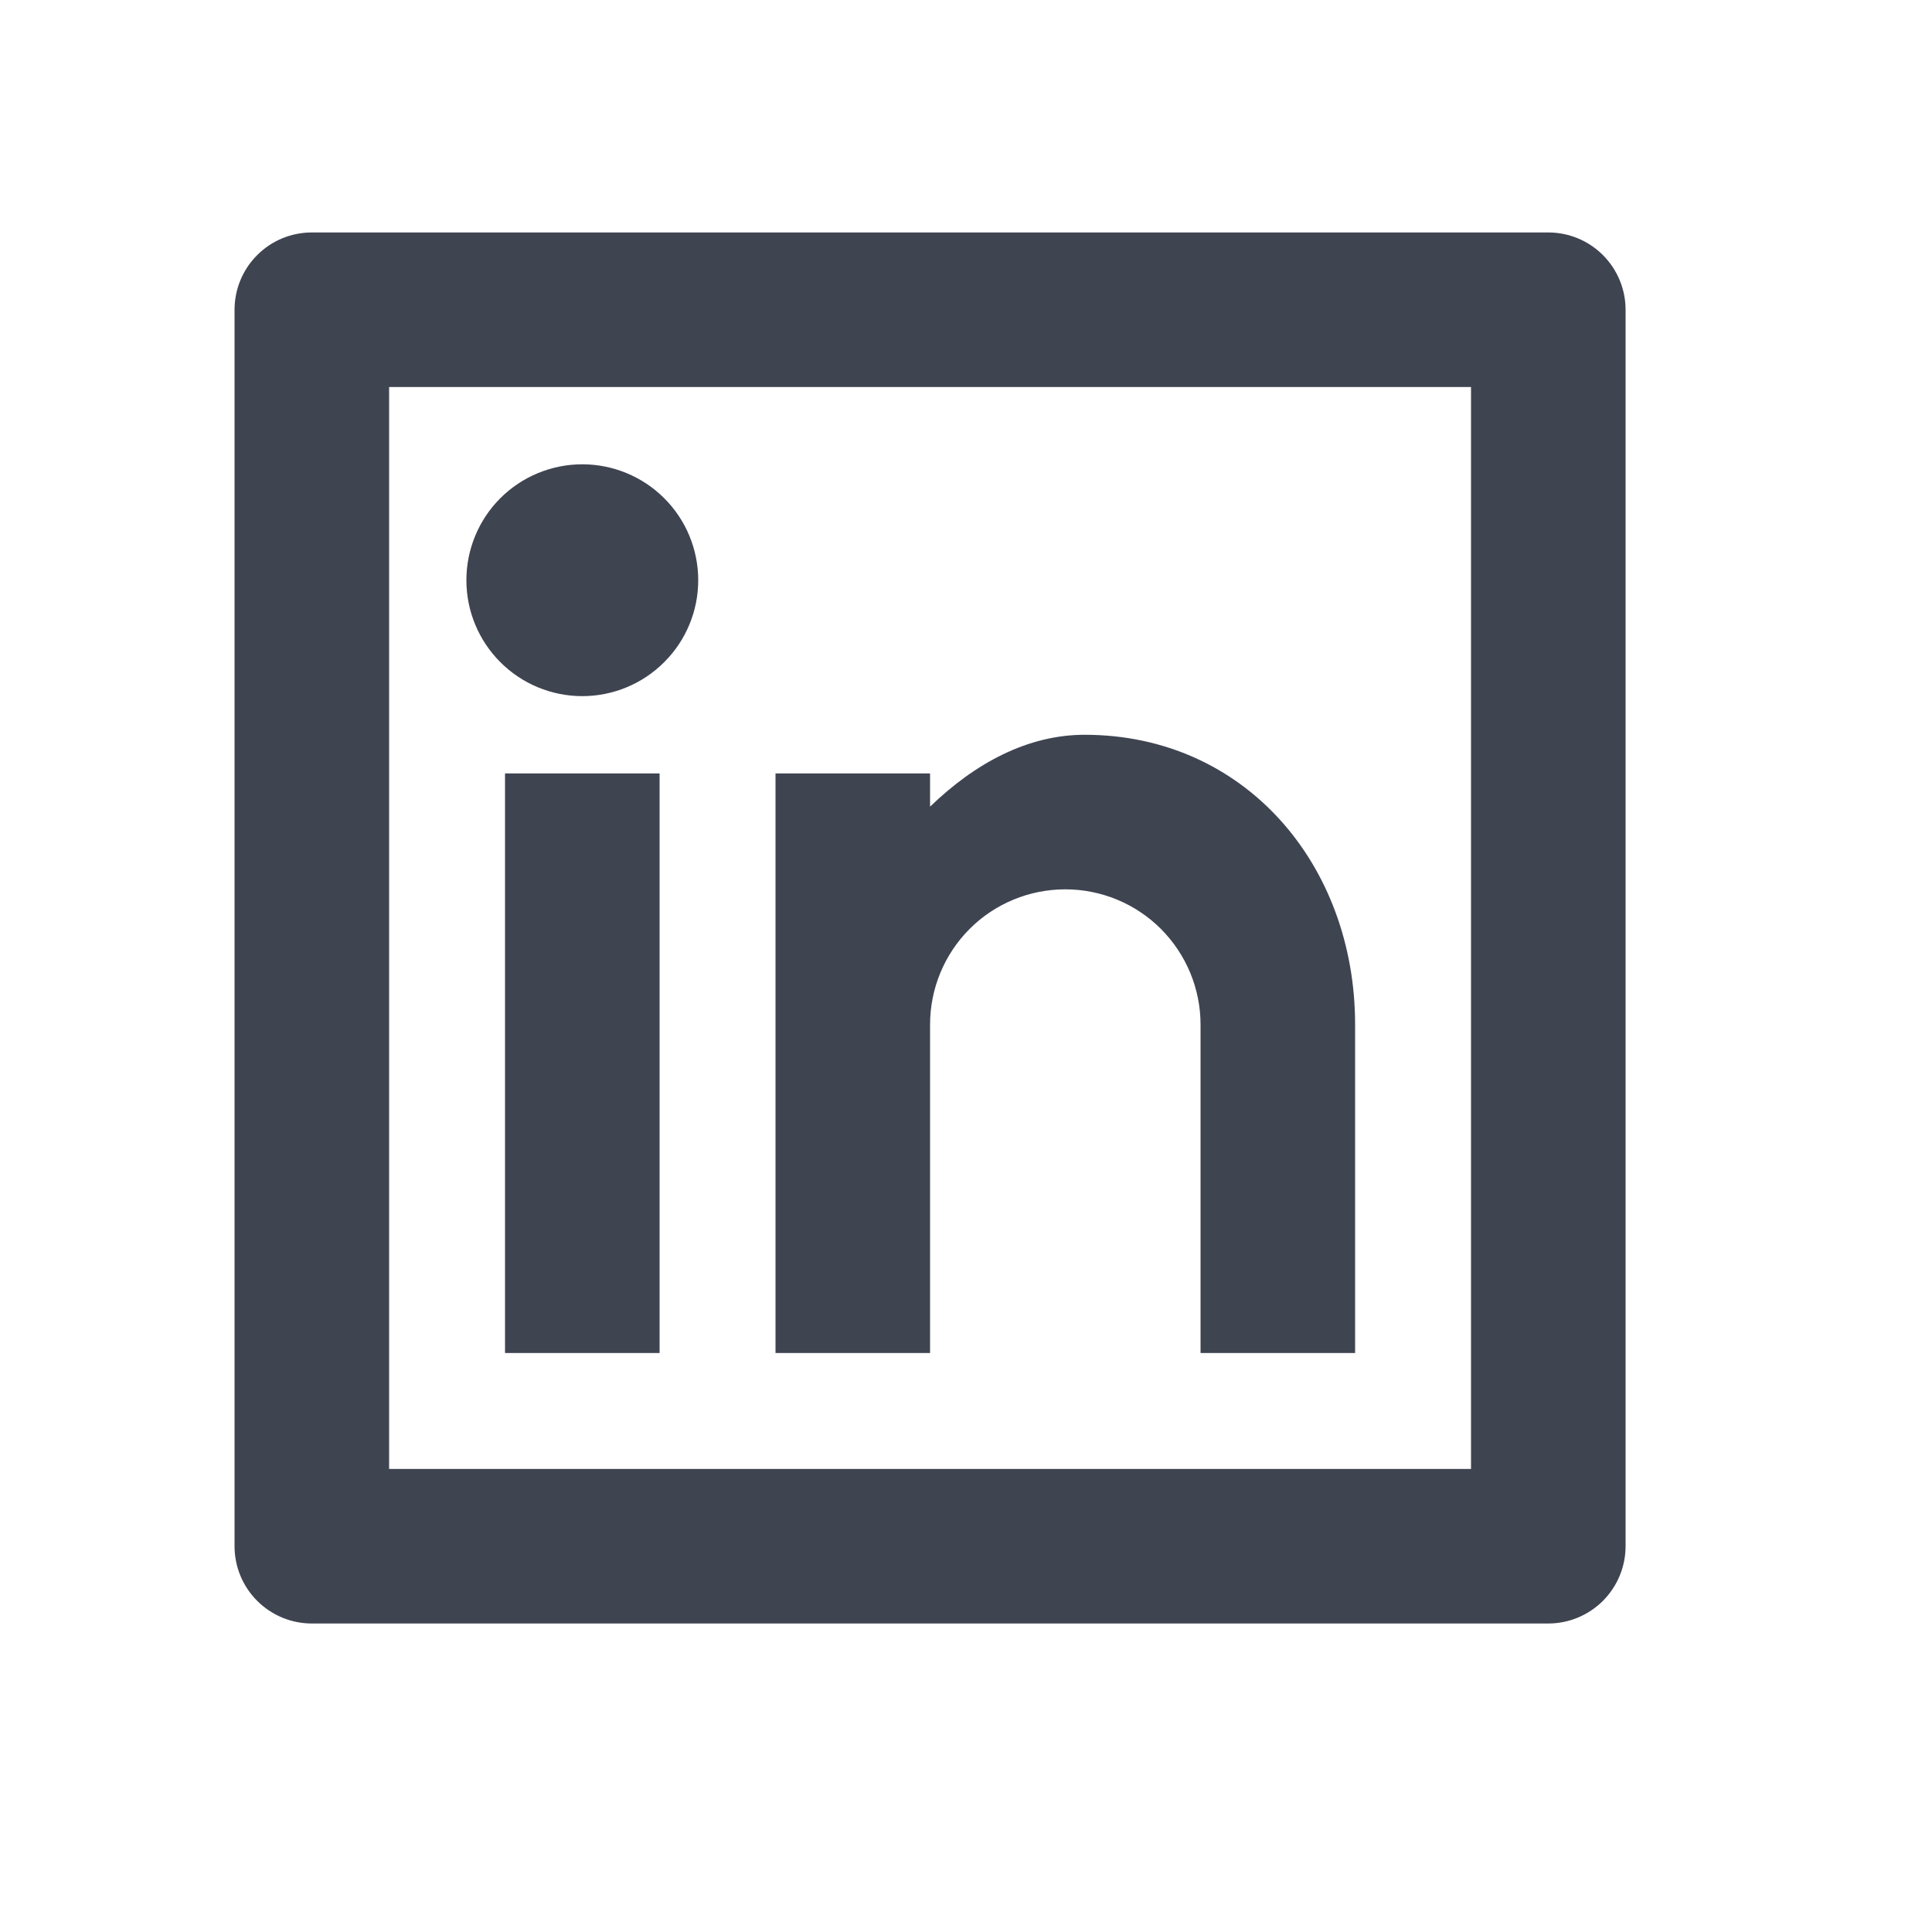 <svg width="25" height="25" viewBox="0 0 25 25" fill="none" xmlns="http://www.w3.org/2000/svg">
<path d="M4.035 3.008H20.035C20.3 3.008 20.554 3.113 20.742 3.301C20.929 3.488 21.035 3.743 21.035 4.008V20.008C21.035 20.273 20.929 20.527 20.742 20.715C20.554 20.902 20.3 21.008 20.035 21.008H4.035C3.769 21.008 3.515 20.902 3.328 20.715C3.14 20.527 3.035 20.273 3.035 20.008V4.008C3.035 3.743 3.14 3.488 3.328 3.301C3.515 3.113 3.769 3.008 4.035 3.008ZM5.035 5.008V19.008H19.035V5.008H5.035ZM7.535 9.008C7.137 9.008 6.755 8.85 6.474 8.568C6.193 8.287 6.035 7.906 6.035 7.508C6.035 7.11 6.193 6.728 6.474 6.447C6.755 6.166 7.137 6.008 7.535 6.008C7.932 6.008 8.314 6.166 8.595 6.447C8.877 6.728 9.035 7.11 9.035 7.508C9.035 7.906 8.877 8.287 8.595 8.568C8.314 8.85 7.932 9.008 7.535 9.008ZM6.535 10.008H8.535V17.508H6.535V10.008ZM12.035 10.438C12.619 9.873 13.301 9.508 14.035 9.508C16.106 9.508 17.535 11.187 17.535 13.258V17.508H15.535V13.258C15.535 12.794 15.35 12.349 15.022 12.02C14.694 11.692 14.249 11.508 13.785 11.508C13.32 11.508 12.875 11.692 12.547 12.02C12.219 12.349 12.035 12.794 12.035 13.258V17.508H10.035V10.008H12.035V10.438Z" fill="#3F4451"/>
</svg>
